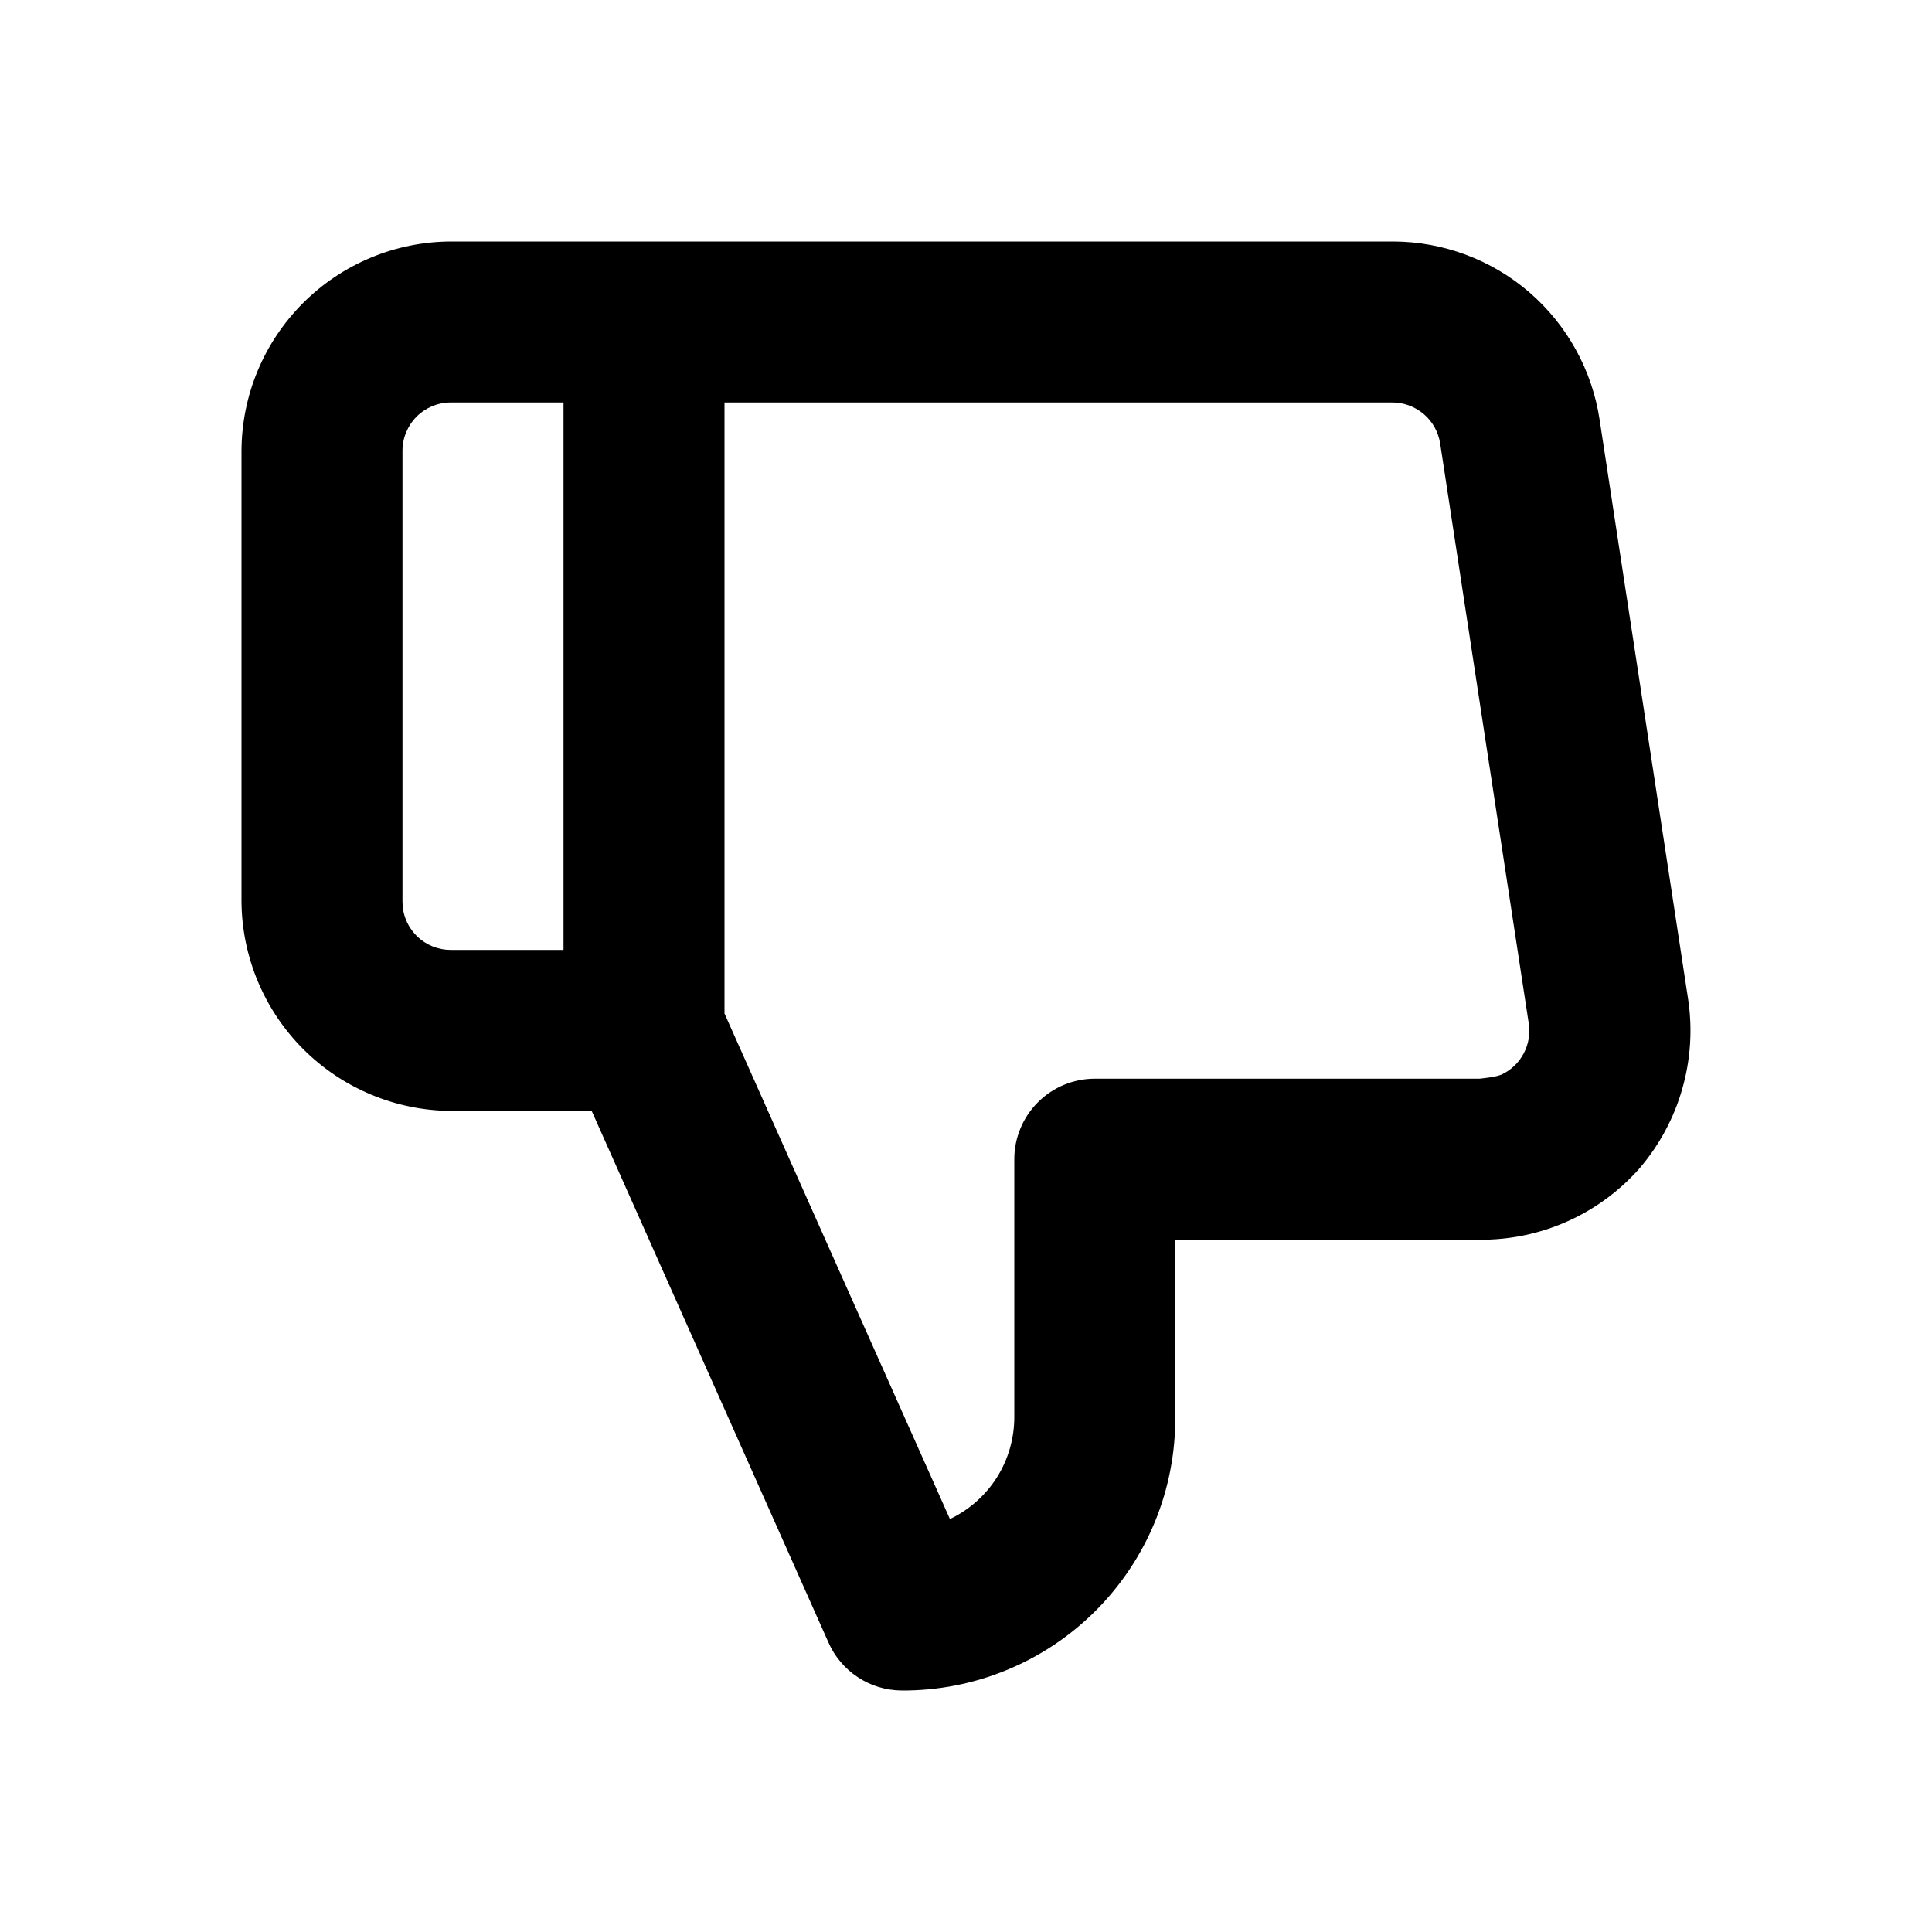 <svg width="28" height="28" viewBox="0 0 28 28" fill="none" xmlns="http://www.w3.org/2000/svg">
<path d="M13.067 24.5C12.841 24.498 12.62 24.432 12.432 24.307C12.244 24.183 12.095 24.007 12.005 23.8L8.575 16.1H6.533C5.731 16.094 4.963 15.772 4.395 15.205C3.828 14.637 3.506 13.869 3.5 13.067V6.533C3.503 5.73 3.824 4.96 4.392 4.392C4.96 3.824 5.73 3.503 6.533 3.5H20.195C20.919 3.503 21.617 3.764 22.165 4.237C22.712 4.71 23.073 5.363 23.182 6.078L24.465 14.478C24.531 14.913 24.502 15.357 24.381 15.779C24.261 16.202 24.05 16.594 23.765 16.928C23.474 17.259 23.115 17.524 22.712 17.703C22.309 17.882 21.872 17.972 21.432 17.967H17.033V20.533C17.036 21.055 16.936 21.572 16.738 22.055C16.539 22.538 16.247 22.976 15.878 23.345C15.509 23.714 15.071 24.006 14.588 24.204C14.106 24.403 13.588 24.503 13.067 24.5ZM10.5 14.688L13.767 22.015C14.047 21.882 14.283 21.672 14.449 21.41C14.614 21.147 14.701 20.843 14.7 20.533V16.8C14.7 16.491 14.823 16.194 15.042 15.975C15.261 15.756 15.557 15.633 15.867 15.633H21.443C21.537 15.622 21.665 15.61 21.758 15.575C21.897 15.511 22.011 15.403 22.082 15.268C22.154 15.133 22.179 14.979 22.155 14.828L20.872 6.428C20.846 6.261 20.762 6.109 20.633 6C20.504 5.891 20.34 5.831 20.172 5.833H10.5V14.688ZM6.533 5.833C6.348 5.833 6.17 5.907 6.038 6.038C5.907 6.17 5.833 6.348 5.833 6.533V13.067C5.833 13.253 5.903 13.428 6.043 13.568C6.174 13.696 6.35 13.767 6.533 13.767H8.167V5.833H6.533Z" fill="black"/>
</svg>
